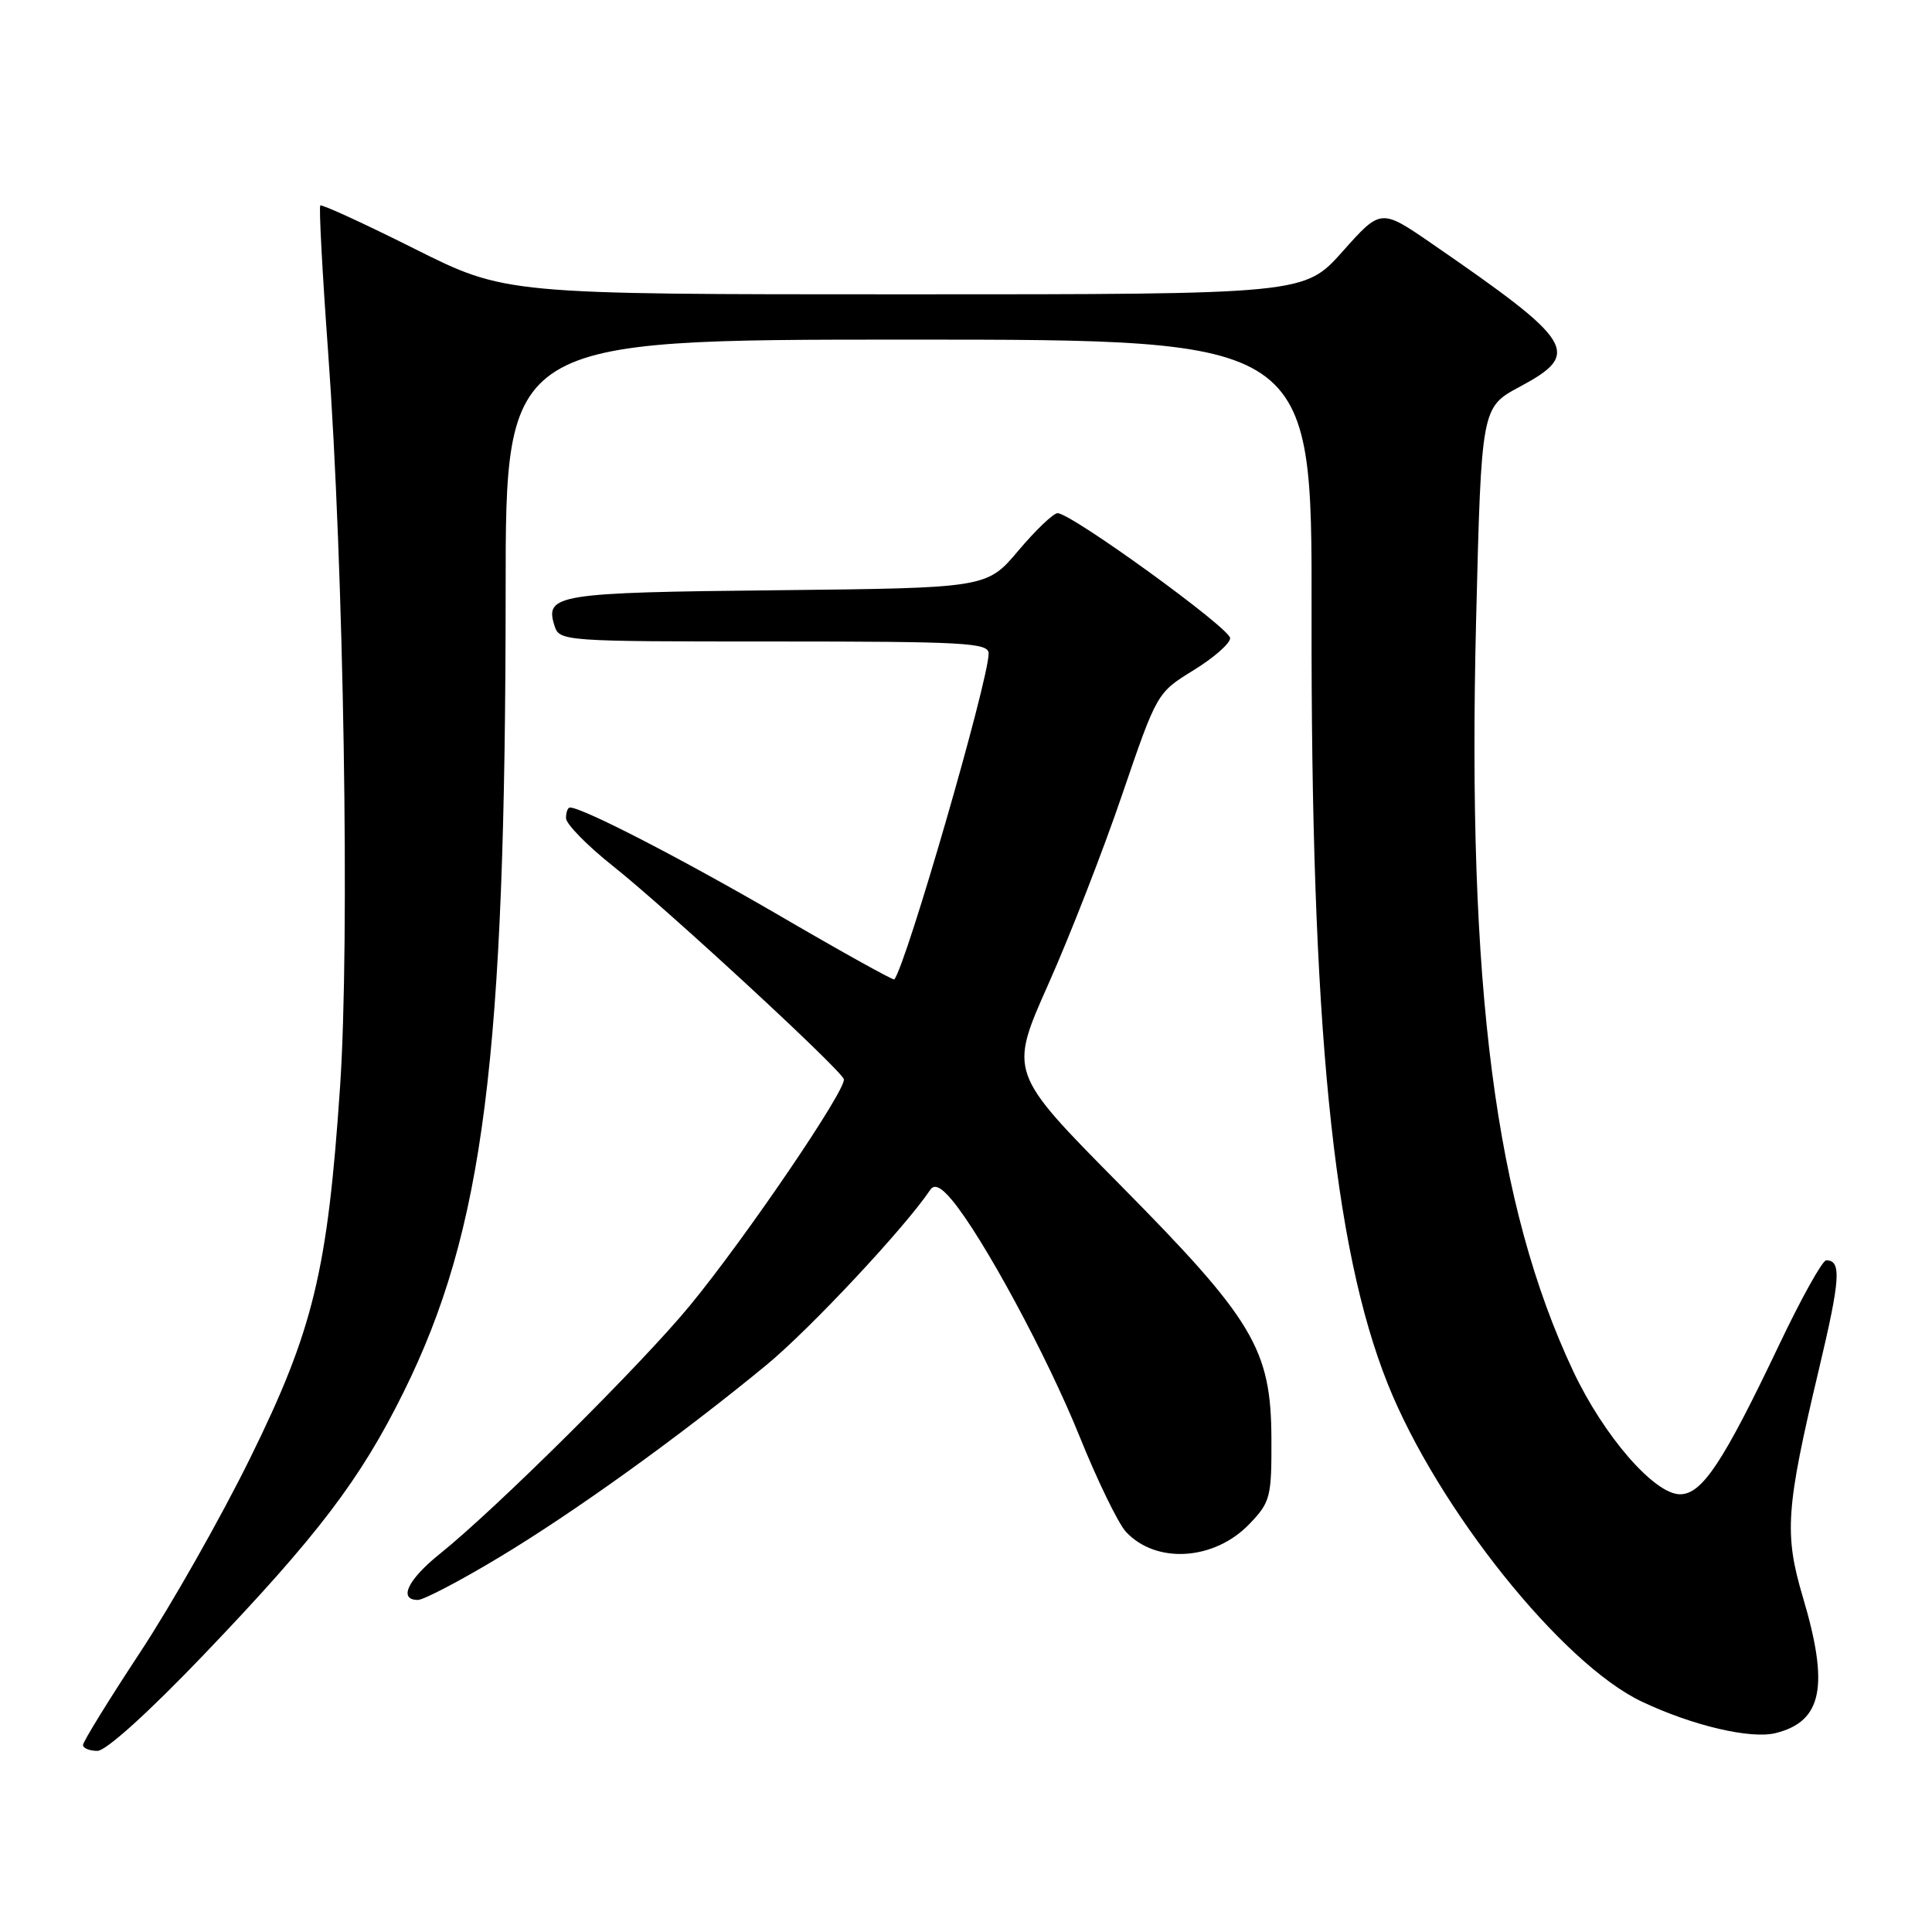 <?xml version="1.0" encoding="UTF-8" standalone="no"?>
<!DOCTYPE svg PUBLIC "-//W3C//DTD SVG 1.1//EN" "http://www.w3.org/Graphics/SVG/1.1/DTD/svg11.dtd" >
<svg xmlns="http://www.w3.org/2000/svg" xmlns:xlink="http://www.w3.org/1999/xlink" version="1.1" viewBox="0 0 256 256">
 <g >
 <path fill="currentColor"
d=" M 27.01 219.25 C 42.09 203.49 47.75 196.04 53.46 184.50 C 64.10 163.02 66.99 140.29 67.00 78.25 C 67.00 45.00 67.00 45.00 120.43 45.00 C 173.85 45.00 173.85 45.00 173.79 81.25 C 173.69 135.62 176.62 165.22 183.89 183.39 C 190.49 199.87 206.97 220.47 217.56 225.48 C 224.30 228.67 231.98 230.47 235.30 229.64 C 241.47 228.09 242.40 223.42 238.89 211.63 C 236.40 203.25 236.63 199.89 241.01 181.47 C 243.87 169.43 244.03 167.00 241.98 167.00 C 241.48 167.00 238.66 172.06 235.72 178.25 C 228.31 193.81 225.53 198.00 222.61 198.00 C 219.21 198.00 212.50 190.27 208.46 181.69 C 198.11 159.69 194.39 130.91 195.59 82.24 C 196.29 53.97 196.29 53.97 201.39 51.24 C 209.61 46.83 208.70 45.35 189.74 32.29 C 182.97 27.63 182.97 27.63 177.91 33.31 C 172.84 39.00 172.84 39.00 119.90 39.00 C 66.97 39.00 66.97 39.00 54.88 32.94 C 48.23 29.61 42.63 27.04 42.44 27.23 C 42.25 27.42 42.71 36.11 43.47 46.54 C 45.56 75.18 46.37 124.72 45.06 144.00 C 43.41 168.42 41.52 176.22 33.13 193.24 C 29.27 201.08 22.71 212.66 18.55 218.97 C 14.40 225.27 11.00 230.79 11.00 231.22 C 11.00 231.65 11.86 232.00 12.91 232.00 C 14.05 232.00 19.72 226.87 27.01 219.25 Z  M 66.05 206.41 C 76.02 200.43 90.11 190.30 101.58 180.85 C 107.36 176.08 119.94 162.63 123.27 157.65 C 123.80 156.86 124.70 157.28 126.13 159.00 C 130.21 163.87 138.73 179.65 143.01 190.24 C 145.39 196.15 148.18 201.89 149.20 202.98 C 153.20 207.28 160.92 206.78 165.57 201.92 C 168.33 199.04 168.50 198.38 168.47 190.68 C 168.43 178.75 166.13 174.90 148.23 156.81 C 133.70 142.11 133.70 142.11 138.90 130.43 C 141.77 124.00 146.18 112.68 148.70 105.27 C 153.30 91.81 153.31 91.79 158.15 88.81 C 160.82 87.17 163.00 85.26 163.00 84.56 C 163.00 83.25 141.95 68.00 140.14 68.00 C 139.58 68.00 137.24 70.23 134.94 72.96 C 130.76 77.91 130.76 77.91 102.93 78.21 C 73.79 78.51 72.16 78.77 73.47 82.90 C 74.12 84.97 74.56 85.00 102.57 85.00 C 127.84 85.00 131.00 85.18 131.00 86.58 C 131.00 90.15 120.10 127.80 118.50 129.78 C 118.38 129.93 111.58 126.16 103.39 121.38 C 90.47 113.86 77.19 107.00 75.52 107.00 C 75.23 107.00 75.00 107.63 75.00 108.41 C 75.00 109.18 77.81 112.05 81.25 114.78 C 88.35 120.42 111.34 141.64 111.81 142.99 C 112.25 144.23 98.82 164.00 91.41 173.00 C 85.03 180.76 65.71 199.94 58.25 205.92 C 54.02 209.32 52.75 212.00 55.37 212.00 C 56.13 212.00 60.93 209.49 66.05 206.41 Z "/>
</g>
</svg>